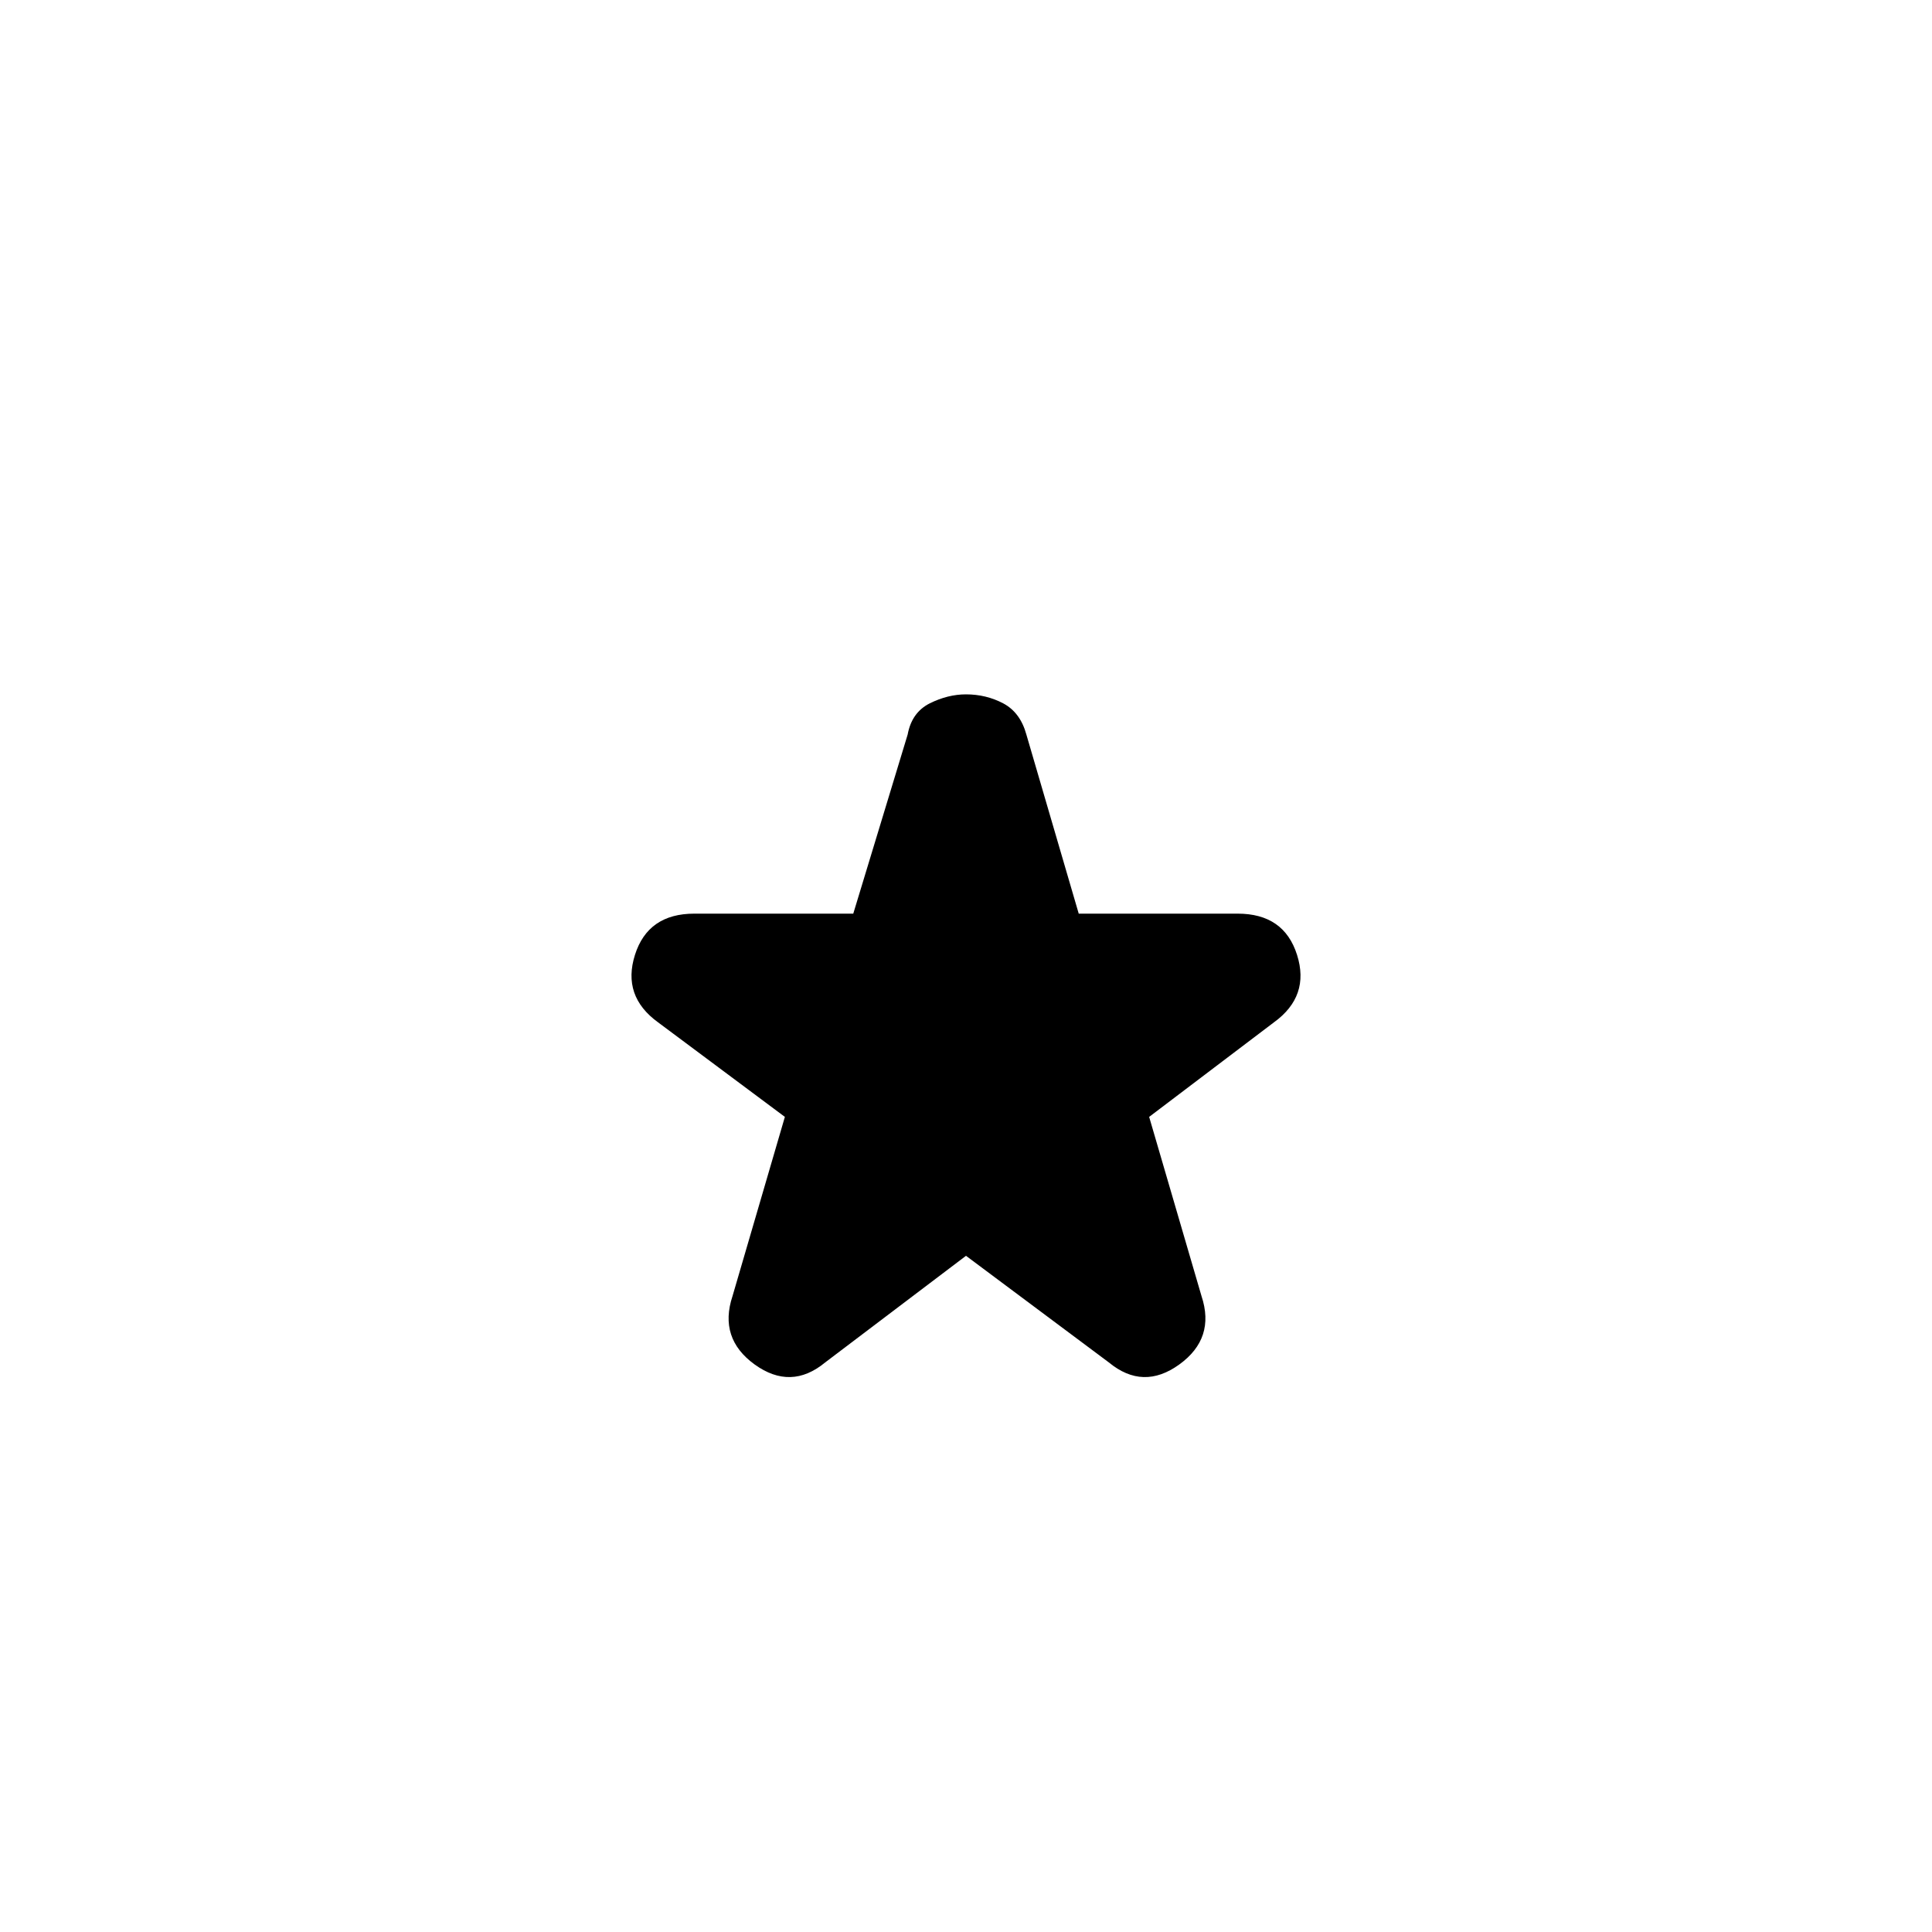 <svg xmlns="http://www.w3.org/2000/svg" height="20" width="20"><path d="M8.542 14.104Q8.188 14.396 7.812 14.125Q7.438 13.854 7.583 13.417L8.125 11.562L6.812 10.583Q6.438 10.312 6.573 9.885Q6.708 9.458 7.188 9.458H8.833L9.396 7.604Q9.438 7.375 9.625 7.281Q9.812 7.188 10 7.188Q10.208 7.188 10.385 7.281Q10.562 7.375 10.625 7.604L11.167 9.458H12.812Q13.292 9.458 13.427 9.885Q13.562 10.312 13.188 10.583L11.896 11.562L12.438 13.417Q12.583 13.854 12.208 14.125Q11.833 14.396 11.479 14.104L10 13Z"/></svg>